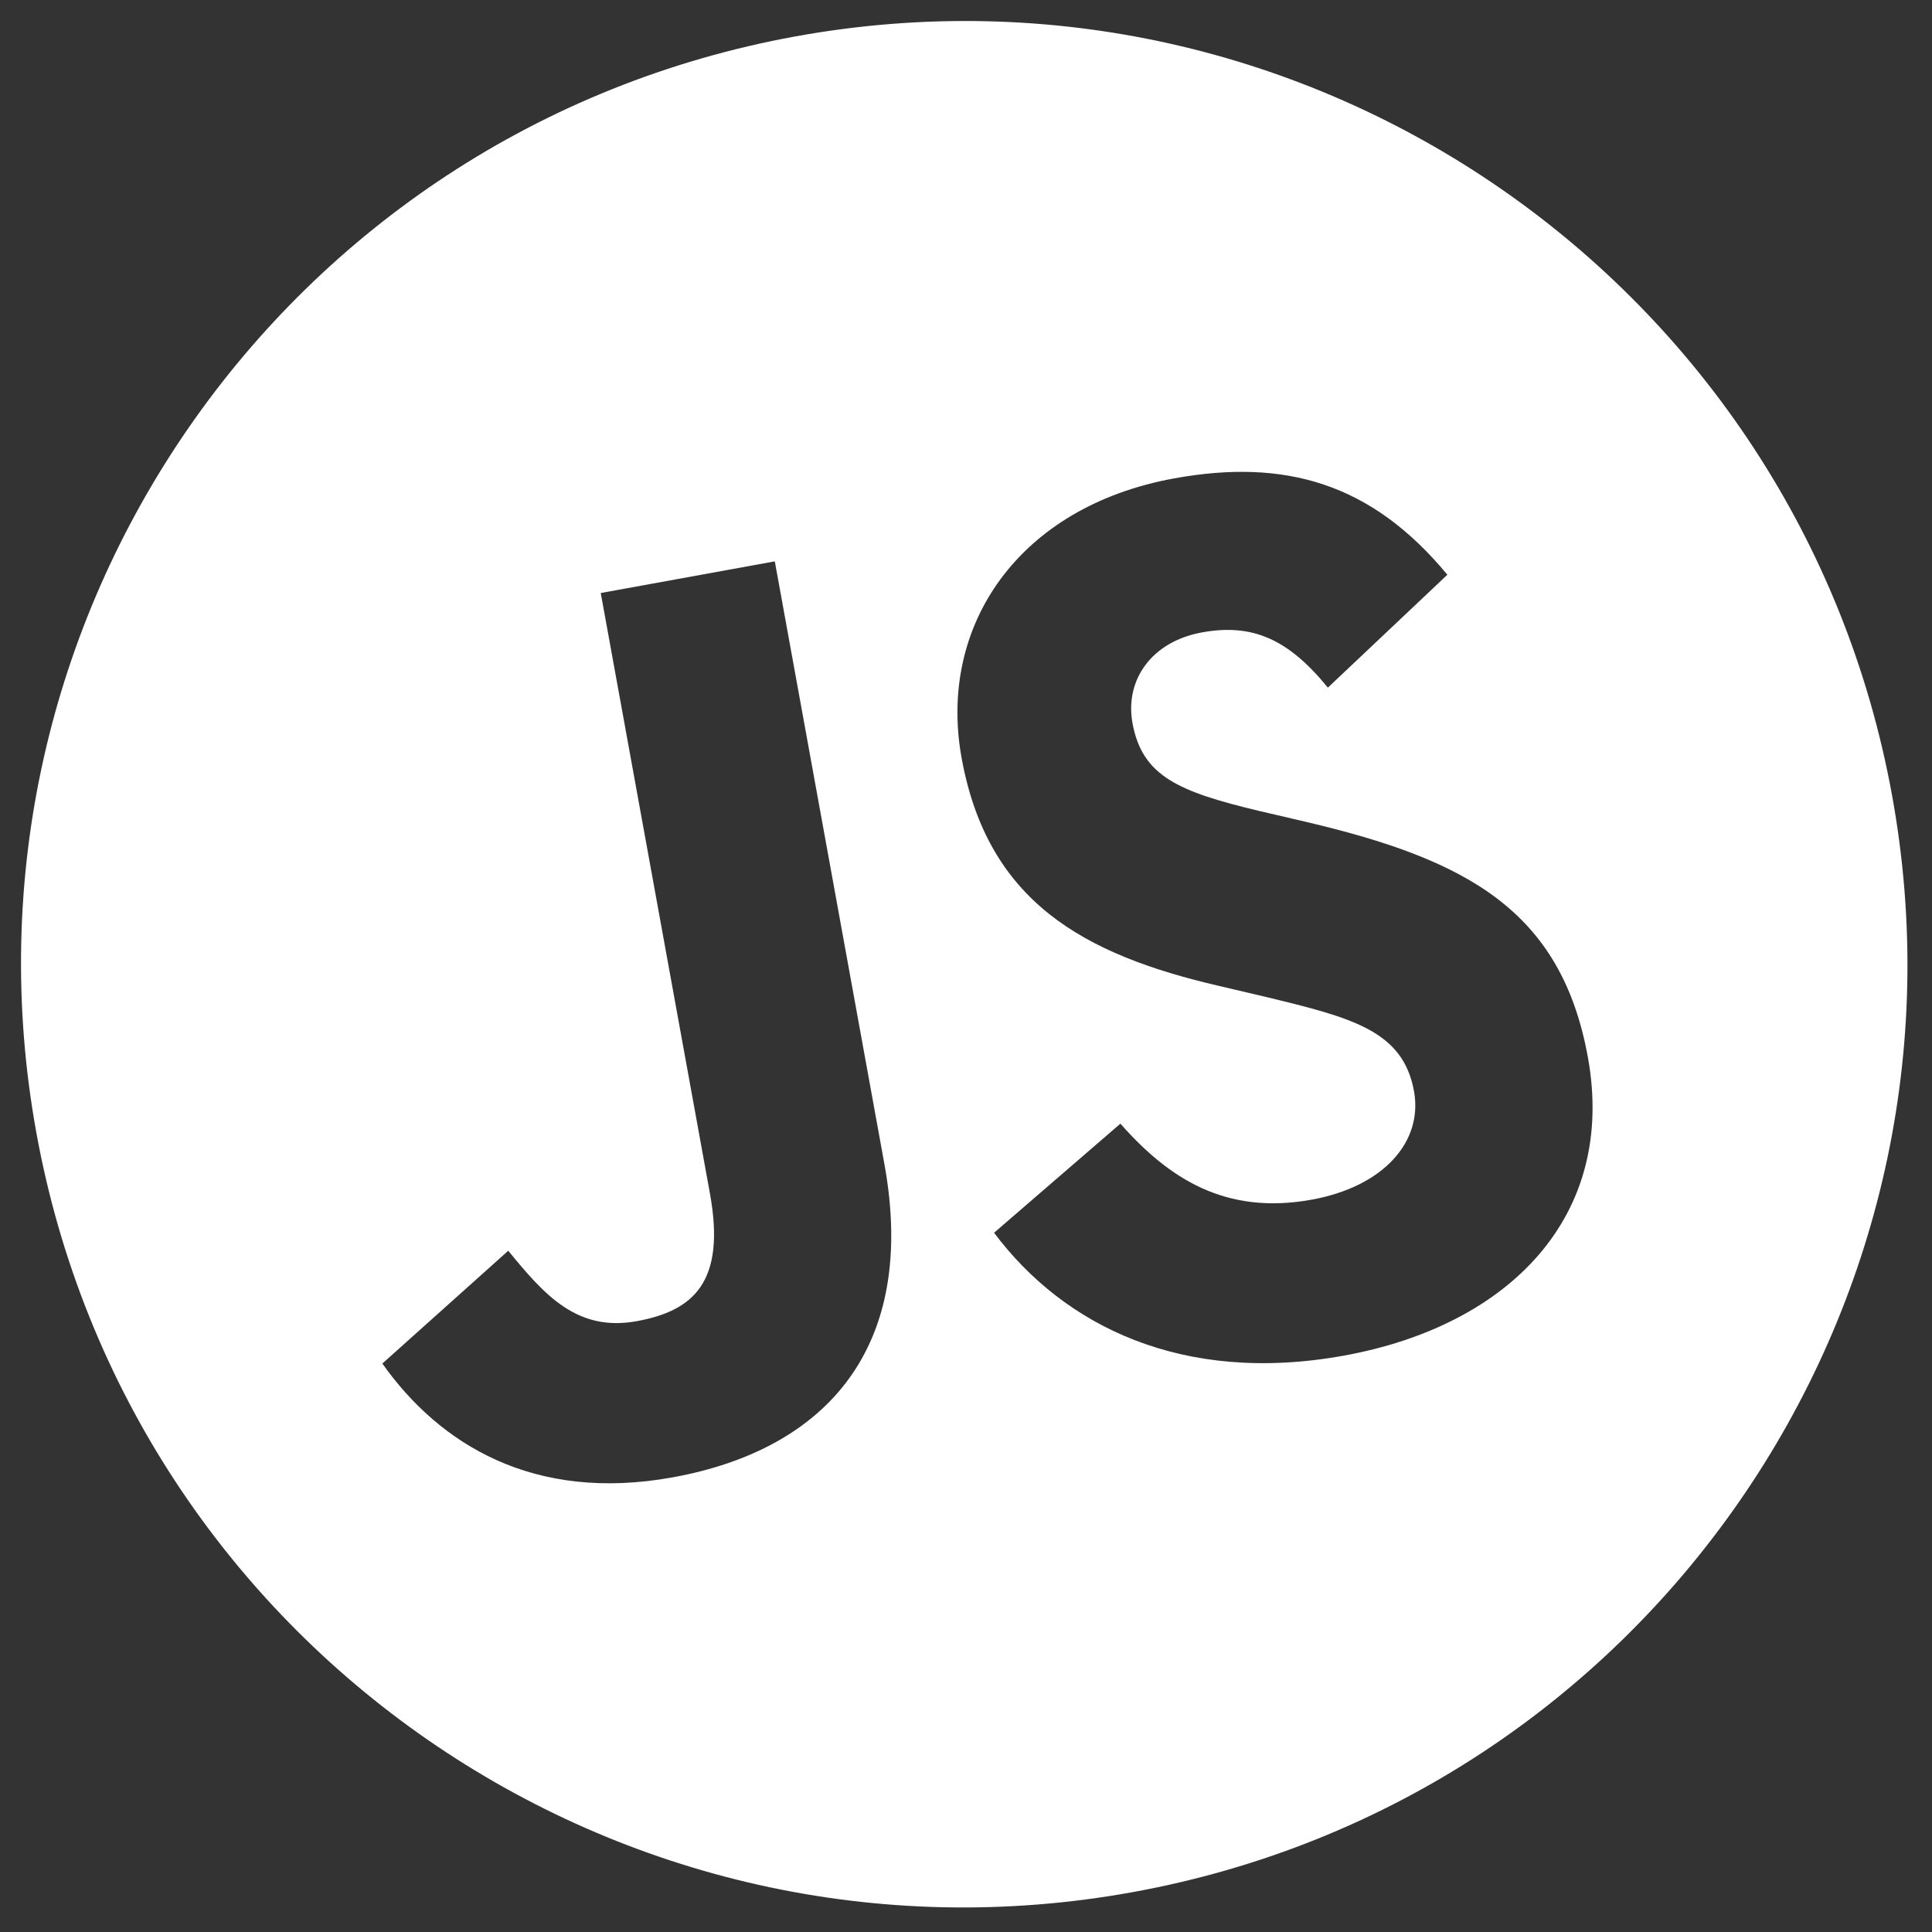<svg width="73" height="73" viewBox="0 0 73 73" fill="none" xmlns="http://www.w3.org/2000/svg">
<rect x="0" y="0" width="73" height="73" fill="#333333" stroke="none"/>
<path fill-rule="evenodd" clip-rule="evenodd" d="M42.808 71.492C62.17 67.971 75.012 49.421 71.492 30.058C67.971 10.696 49.421 -2.146 30.058 1.375C10.696 4.895 -2.146 23.445 1.375 42.807C4.895 62.17 23.445 75.012 42.808 71.492ZM42.334 42.457C44.168 44.538 46.314 45.919 49.56 45.329C52.284 44.834 53.774 43.136 53.427 41.226C53.011 38.94 51.076 38.454 47.833 37.669L46.058 37.252C40.937 36.066 37.32 34.069 36.334 28.642C35.424 23.637 38.49 19.145 44.364 18.076C48.546 17.316 51.819 18.246 54.688 21.717L50.173 25.982C48.672 24.137 47.309 23.551 45.422 23.894C43.497 24.244 42.497 25.706 42.791 27.324C43.156 29.326 44.524 29.911 47.573 30.64L49.348 31.054C55.378 32.472 58.984 34.373 59.997 39.943C61.089 45.949 57.035 50.084 50.788 51.22C44.678 52.331 40.195 50.097 37.561 46.579L42.334 42.457ZM19.204 47.259C20.575 48.934 21.802 50.331 24.062 49.92L24.059 49.92C26.221 49.527 27.43 48.424 26.824 45.091L22.699 22.407L29.276 21.211L33.417 43.984C34.672 50.89 31.251 54.76 25.421 55.82C20.157 56.777 16.604 54.569 14.447 51.521L19.204 47.259Z" fill="white"/>
</svg>

